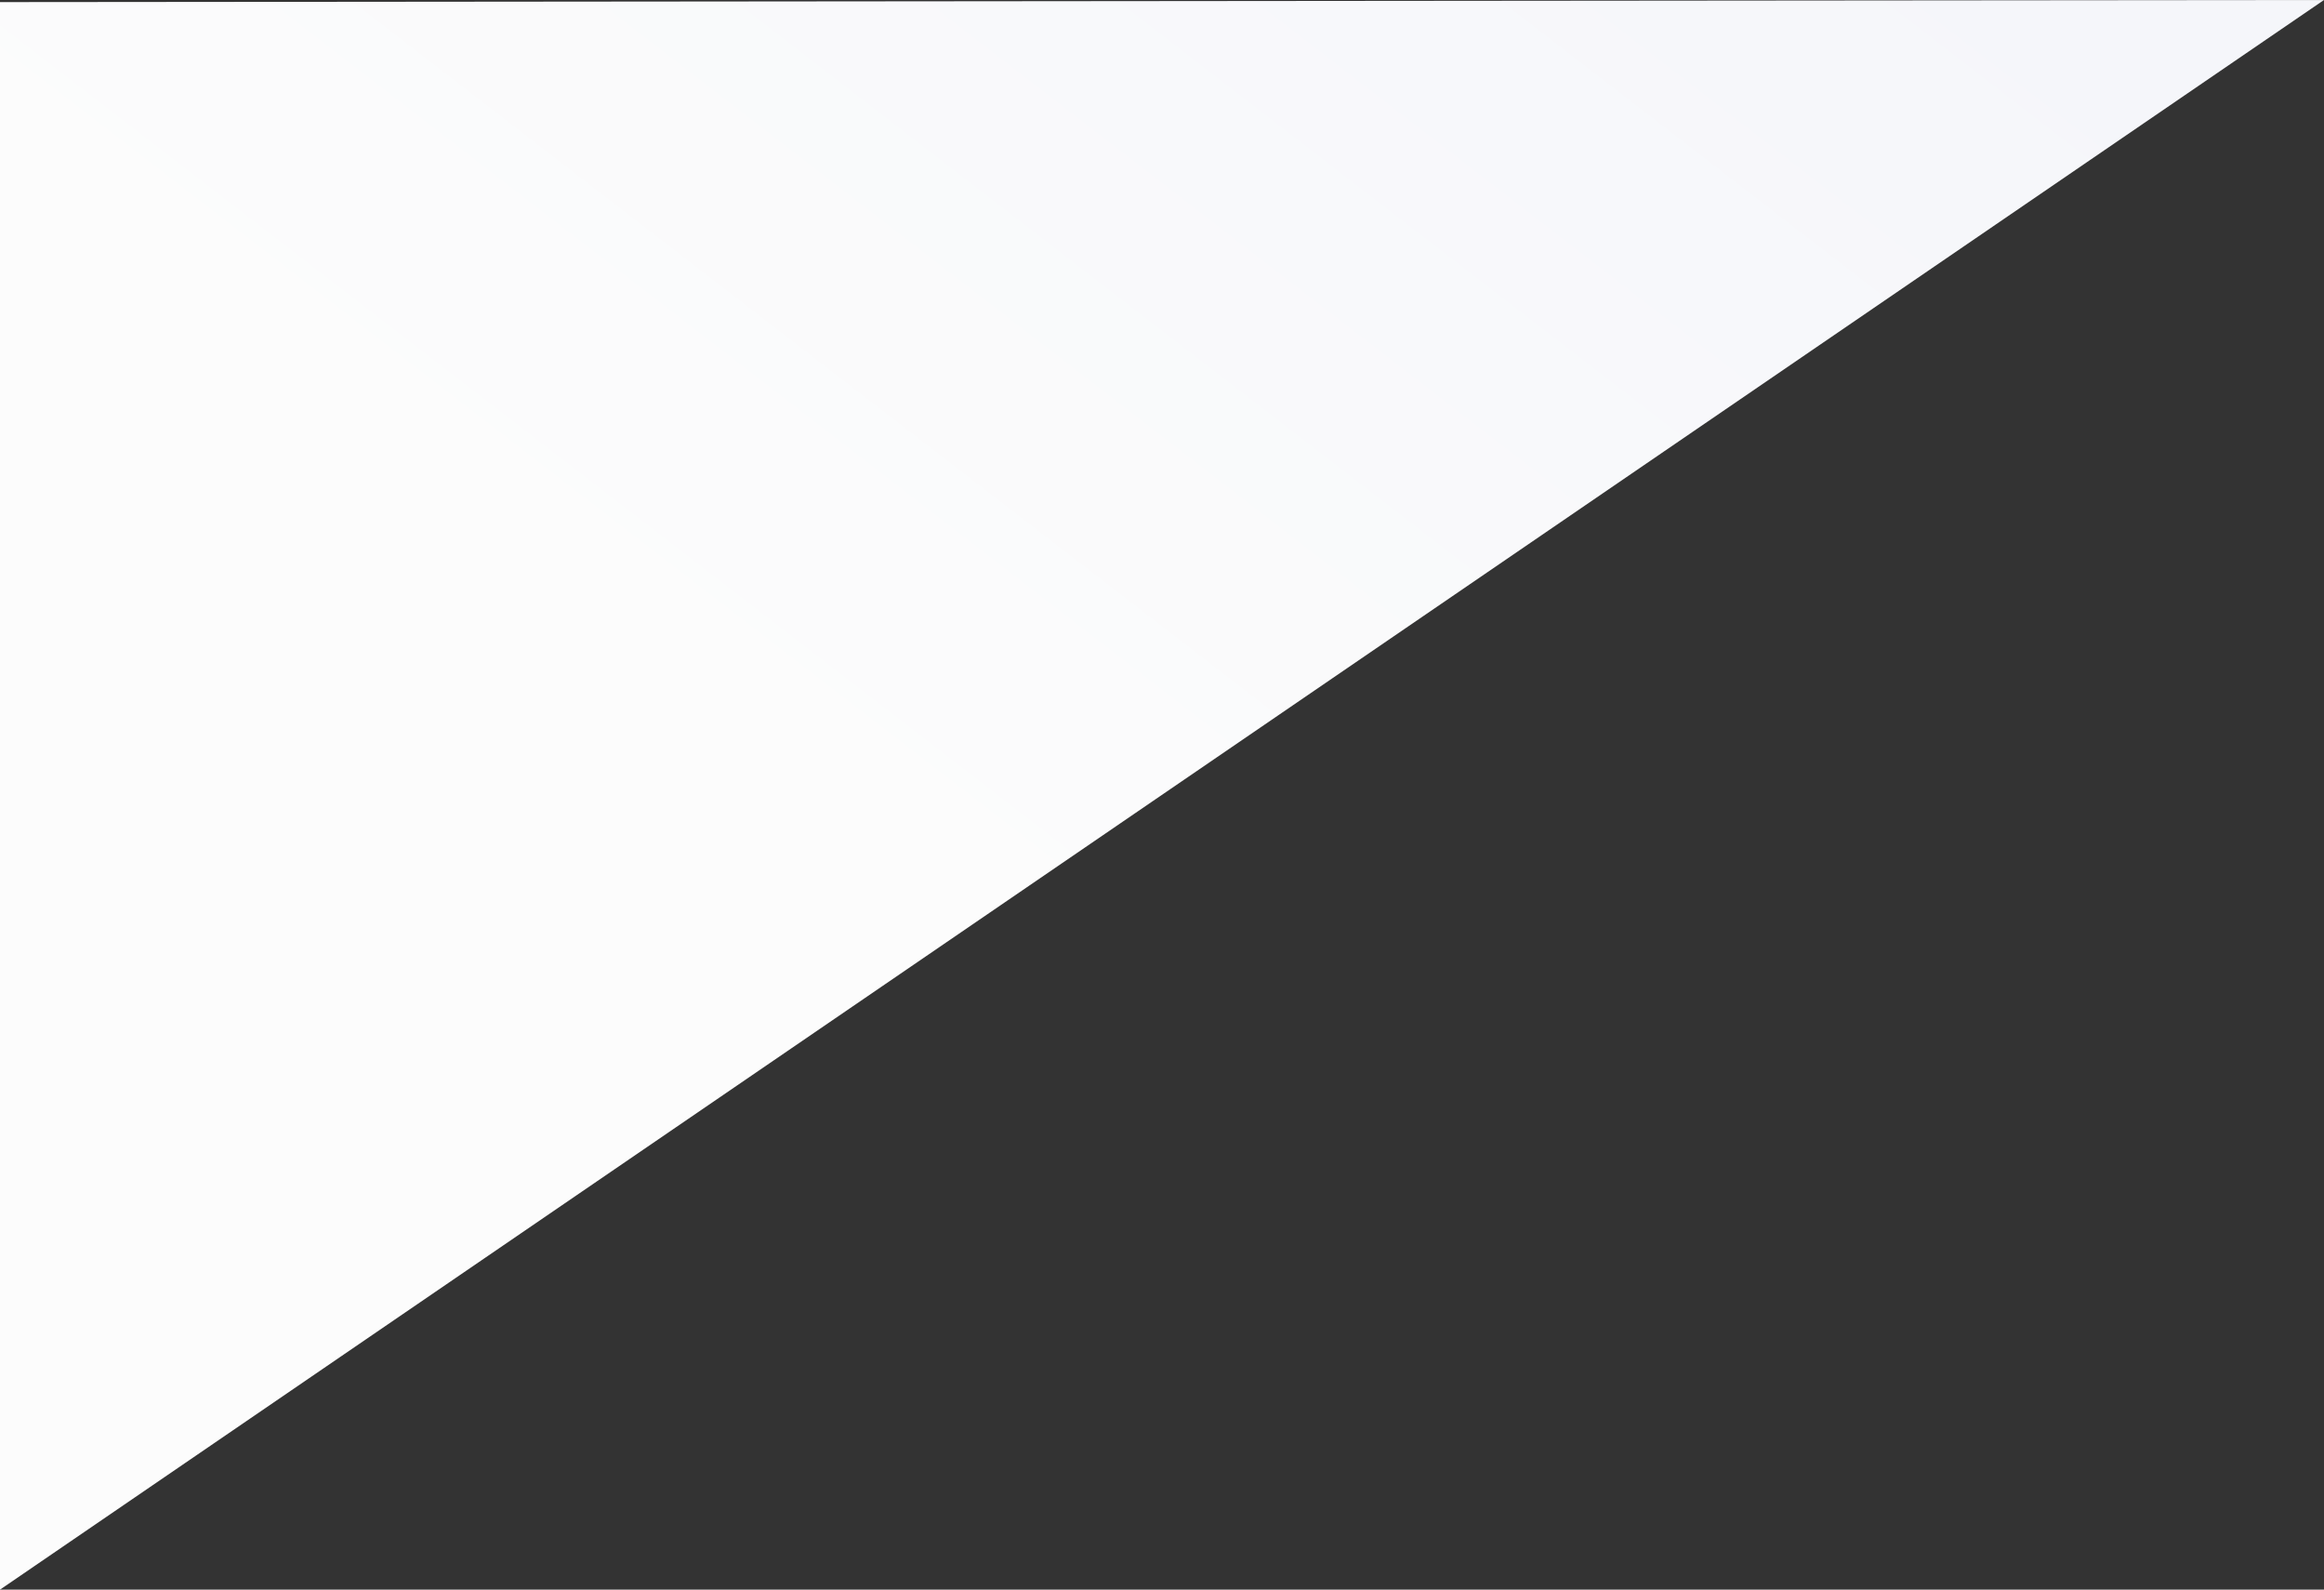 <svg xmlns="http://www.w3.org/2000/svg" xmlns:xlink="http://www.w3.org/1999/xlink" width="1245.914" height="852.014" viewBox="0 0 1245.914 852.014">
  <rect x="0" y="0" width="1245.914" height="852.014" fill="#333333" stroke="none"/>
  <defs>
    <linearGradient id="linear-gradient" x1="0.348" y1="0.5" x2="0.897" y2="0.013" gradientUnits="objectBoundingBox">
      <stop offset="0" stop-color="#fcfcfc"/>
      <stop offset="1" stop-color="#f5f6fa"/>
    </linearGradient>
  </defs>
  <path id="upper_shape" data-name="upper shape" d="M3732.373,1312.828V461.941l1245.914-1.128Z" transform="translate(-3732.373 -460.813)" fill="url(#linear-gradient)"/>
</svg>
